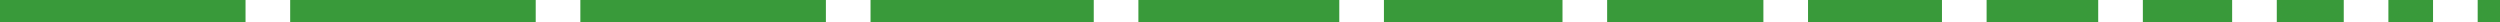 <svg width="224" height="2" viewBox="0 0 224 2" fill="none" xmlns="http://www.w3.org/2000/svg">
<rect width="22" height="2" fill="#399A3A"/>
<rect x="26" width="22" height="2" fill="#399A3A"/>
<rect x="52" width="22" height="2" fill="#399A3A"/>
<rect x="78" width="20" height="2" fill="#399A3A"/>
<rect x="102" width="18" height="2" fill="#399A3A"/>
<rect x="124" width="16" height="2" fill="#399A3A"/>
<rect x="144" width="14" height="2" fill="#399A3A"/>
<rect x="162" width="12" height="2" fill="#399A3A"/>
<rect x="178" width="10" height="2" fill="#399A3A"/>
<rect x="192" width="8" height="2" fill="#399A3A"/>
<rect x="204" width="6" height="2" fill="#399A3A"/>
<rect x="214" width="4" height="2" fill="#399A3A"/>
<rect x="222" width="2" height="2" fill="#399A3A"/>
</svg>

